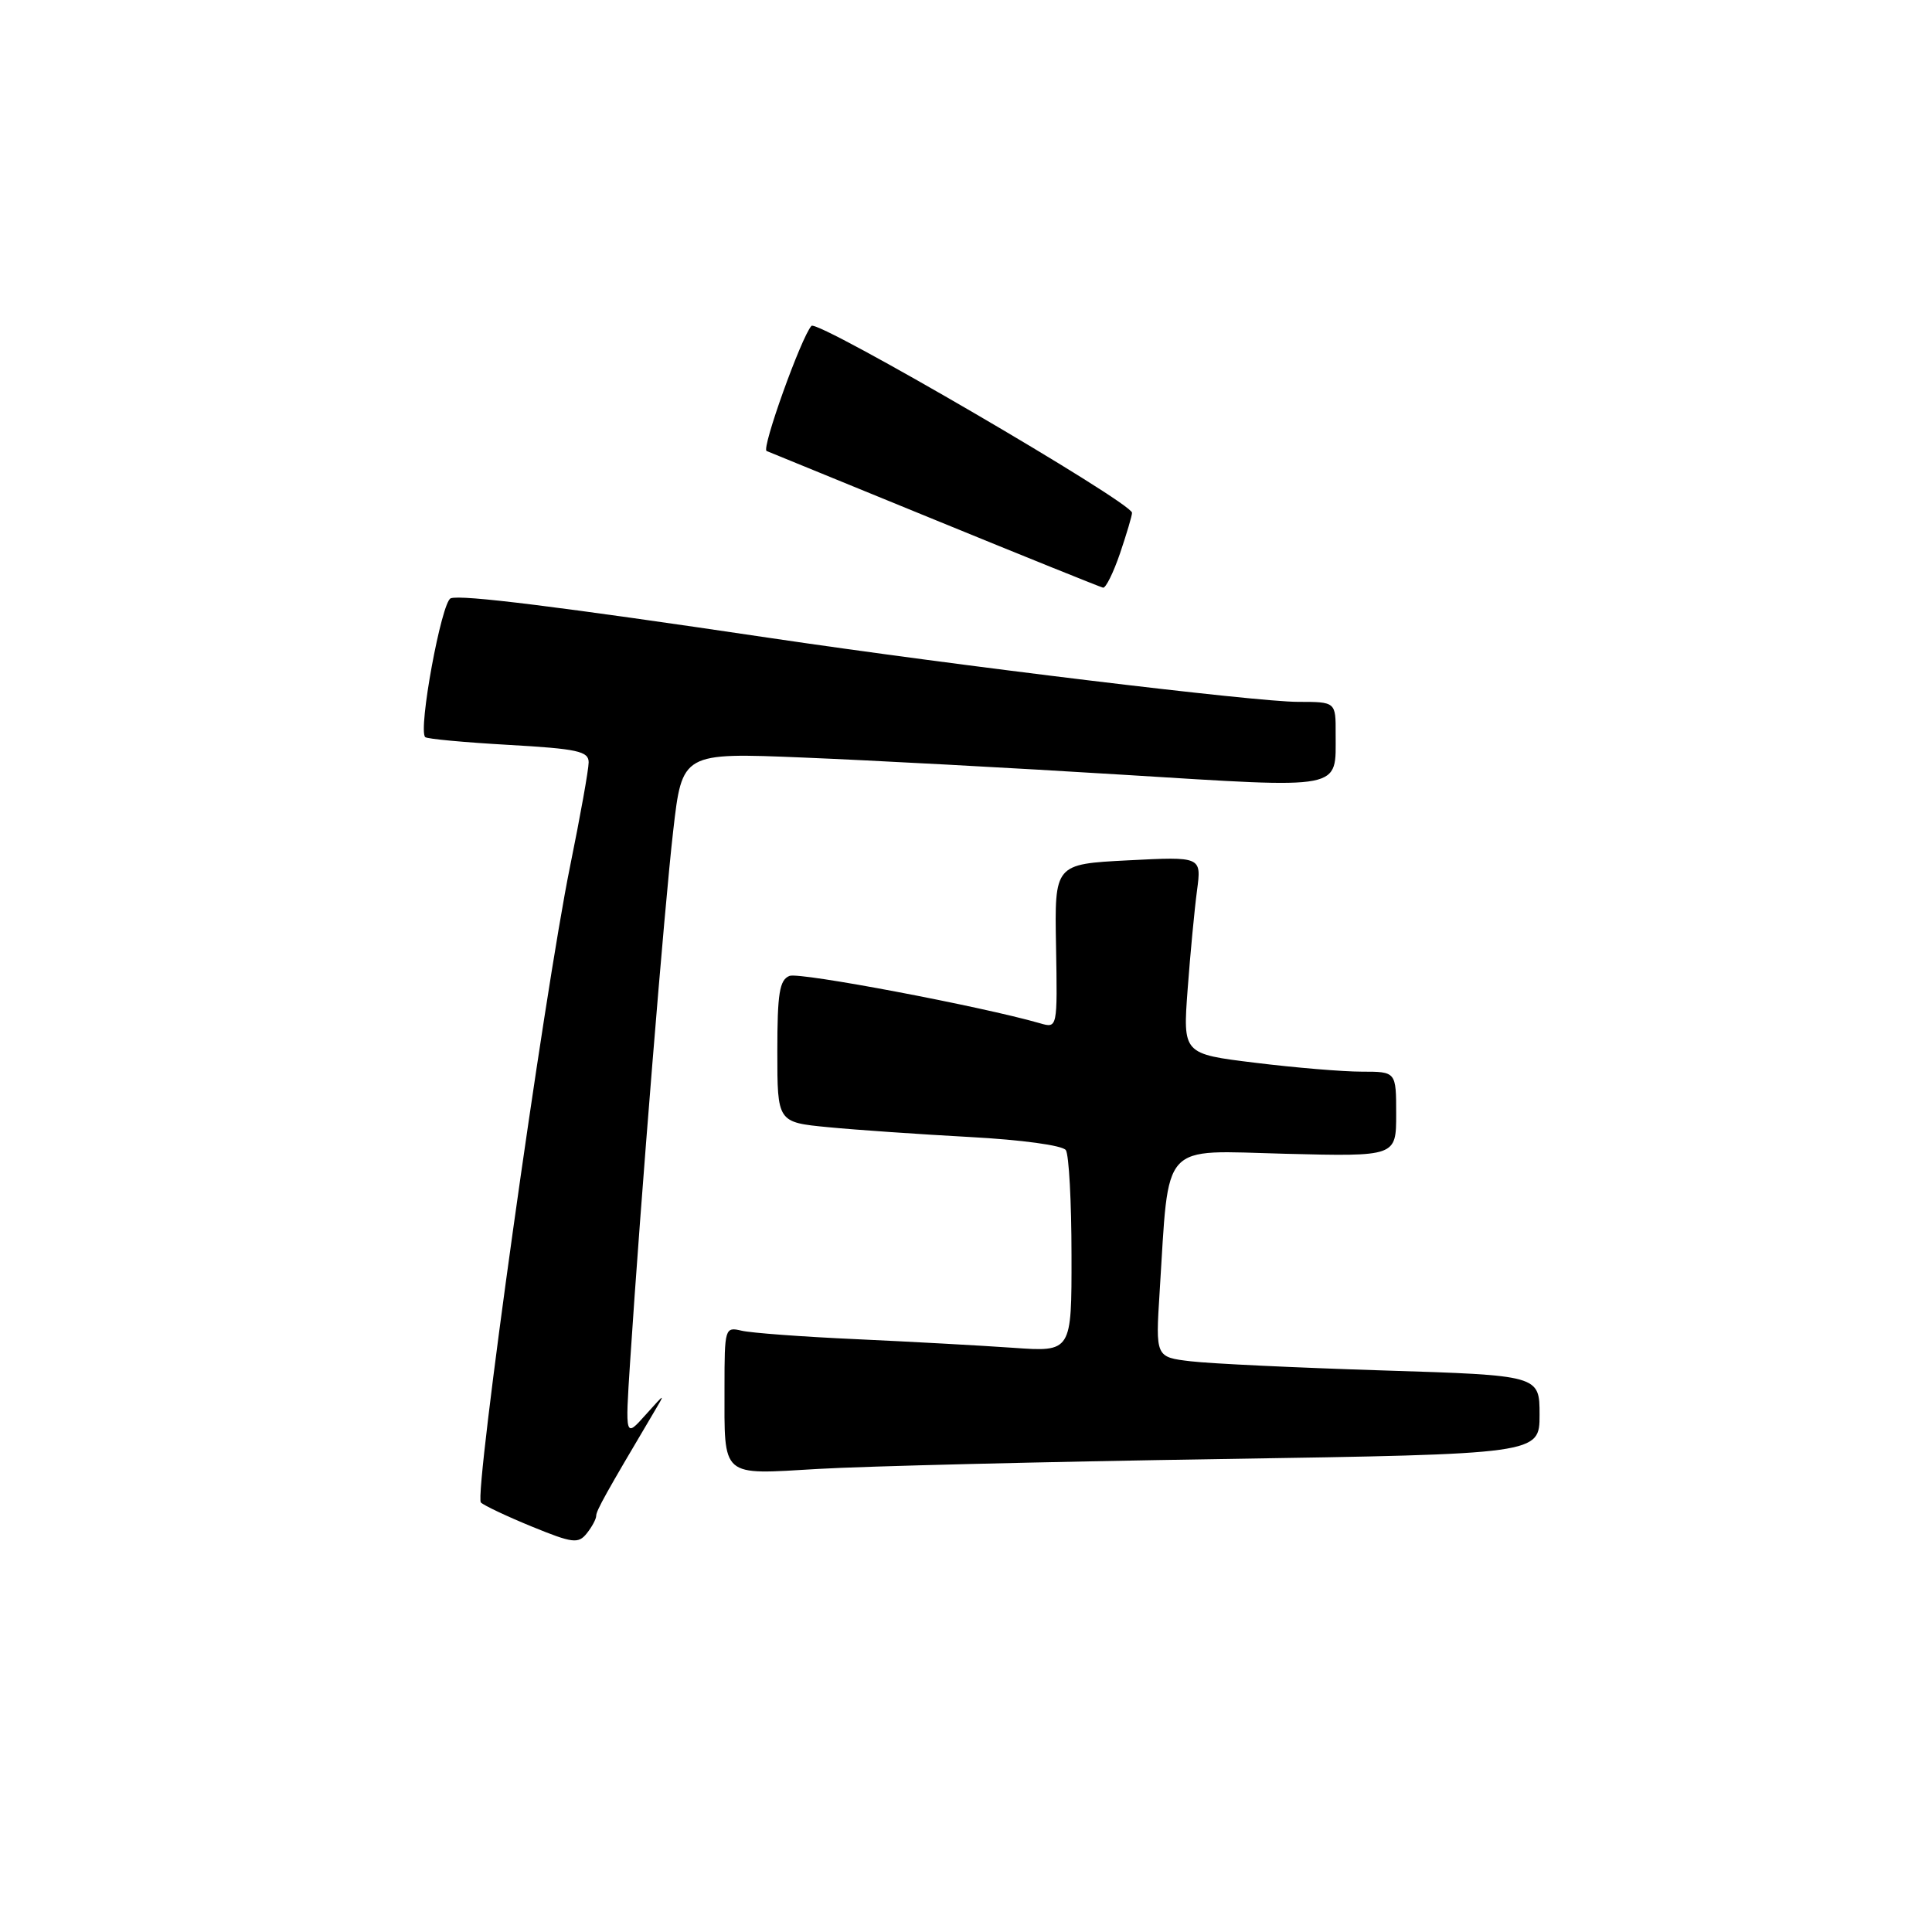 <?xml version="1.0" encoding="UTF-8" standalone="no"?>
<!DOCTYPE svg PUBLIC "-//W3C//DTD SVG 1.1//EN" "http://www.w3.org/Graphics/SVG/1.1/DTD/svg11.dtd" >
<svg xmlns="http://www.w3.org/2000/svg" xmlns:xlink="http://www.w3.org/1999/xlink" version="1.1" viewBox="0 0 256 256">
 <g >
 <path fill="currentColor"
d=" M 79.00 200.85 C 79.00 200.17 80.30 197.84 86.55 187.29 C 88.21 184.50 88.21 184.50 85.52 187.50 C 82.84 190.50 82.84 190.50 83.49 180.50 C 84.87 159.26 88.05 120.03 89.20 110.11 C 90.39 99.72 90.39 99.72 106.45 100.38 C 115.28 100.74 134.36 101.76 148.85 102.66 C 178.39 104.48 176.96 104.75 176.98 97.25 C 177.00 93.00 177.00 93.00 172.00 93.00 C 166.36 93.00 126.89 88.22 102.00 84.53 C 74.05 80.38 61.06 78.76 59.72 79.28 C 58.50 79.75 55.38 96.71 56.34 97.67 C 56.57 97.91 61.54 98.37 67.38 98.70 C 76.50 99.22 78.00 99.54 78.00 101.01 C 78.00 101.95 76.89 108.15 75.54 114.78 C 72.10 131.68 62.78 198.18 63.72 199.09 C 64.15 199.50 67.20 200.94 70.50 202.29 C 75.88 204.49 76.63 204.58 77.75 203.18 C 78.44 202.32 79.00 201.27 79.00 200.85 Z  M 161.75 193.33 C 204.00 192.67 204.00 192.67 204.00 187.46 C 204.00 182.24 204.00 182.24 183.25 181.59 C 171.84 181.23 160.39 180.69 157.80 180.38 C 153.11 179.83 153.11 179.83 153.66 171.16 C 154.94 150.99 153.62 152.45 170.27 152.88 C 185.00 153.25 185.00 153.25 185.00 147.63 C 185.00 142.00 185.00 142.00 180.44 142.00 C 177.93 142.00 171.57 141.47 166.31 140.82 C 156.73 139.65 156.73 139.65 157.37 131.07 C 157.72 126.36 158.28 120.47 158.61 118.00 C 159.21 113.50 159.21 113.50 149.47 114.00 C 139.73 114.50 139.73 114.50 139.93 125.38 C 140.12 136.26 140.12 136.26 137.81 135.59 C 130.09 133.36 105.98 128.79 104.62 129.31 C 103.29 129.83 103.00 131.59 103.00 139.32 C 103.00 148.71 103.00 148.71 109.75 149.36 C 113.46 149.72 121.90 150.30 128.50 150.66 C 135.38 151.03 140.81 151.77 141.23 152.40 C 141.64 153.01 141.98 159.27 141.98 166.32 C 142.00 179.14 142.00 179.14 134.25 178.59 C 129.99 178.29 120.65 177.78 113.50 177.45 C 106.35 177.13 99.49 176.62 98.25 176.32 C 96.06 175.80 96.00 175.99 96.00 183.81 C 96.00 195.94 95.39 195.40 108.41 194.64 C 114.51 194.28 138.51 193.69 161.75 193.33 Z  M 148.41 73.32 C 149.28 70.75 150.00 68.33 150.00 67.95 C 150.00 66.59 108.32 42.29 107.52 43.18 C 106.17 44.68 100.86 59.47 101.58 59.76 C 102.08 59.96 112.17 64.09 124.00 68.93 C 135.82 73.77 145.80 77.79 146.16 77.87 C 146.52 77.94 147.53 75.89 148.41 73.32 Z "/>
</g>
</svg>